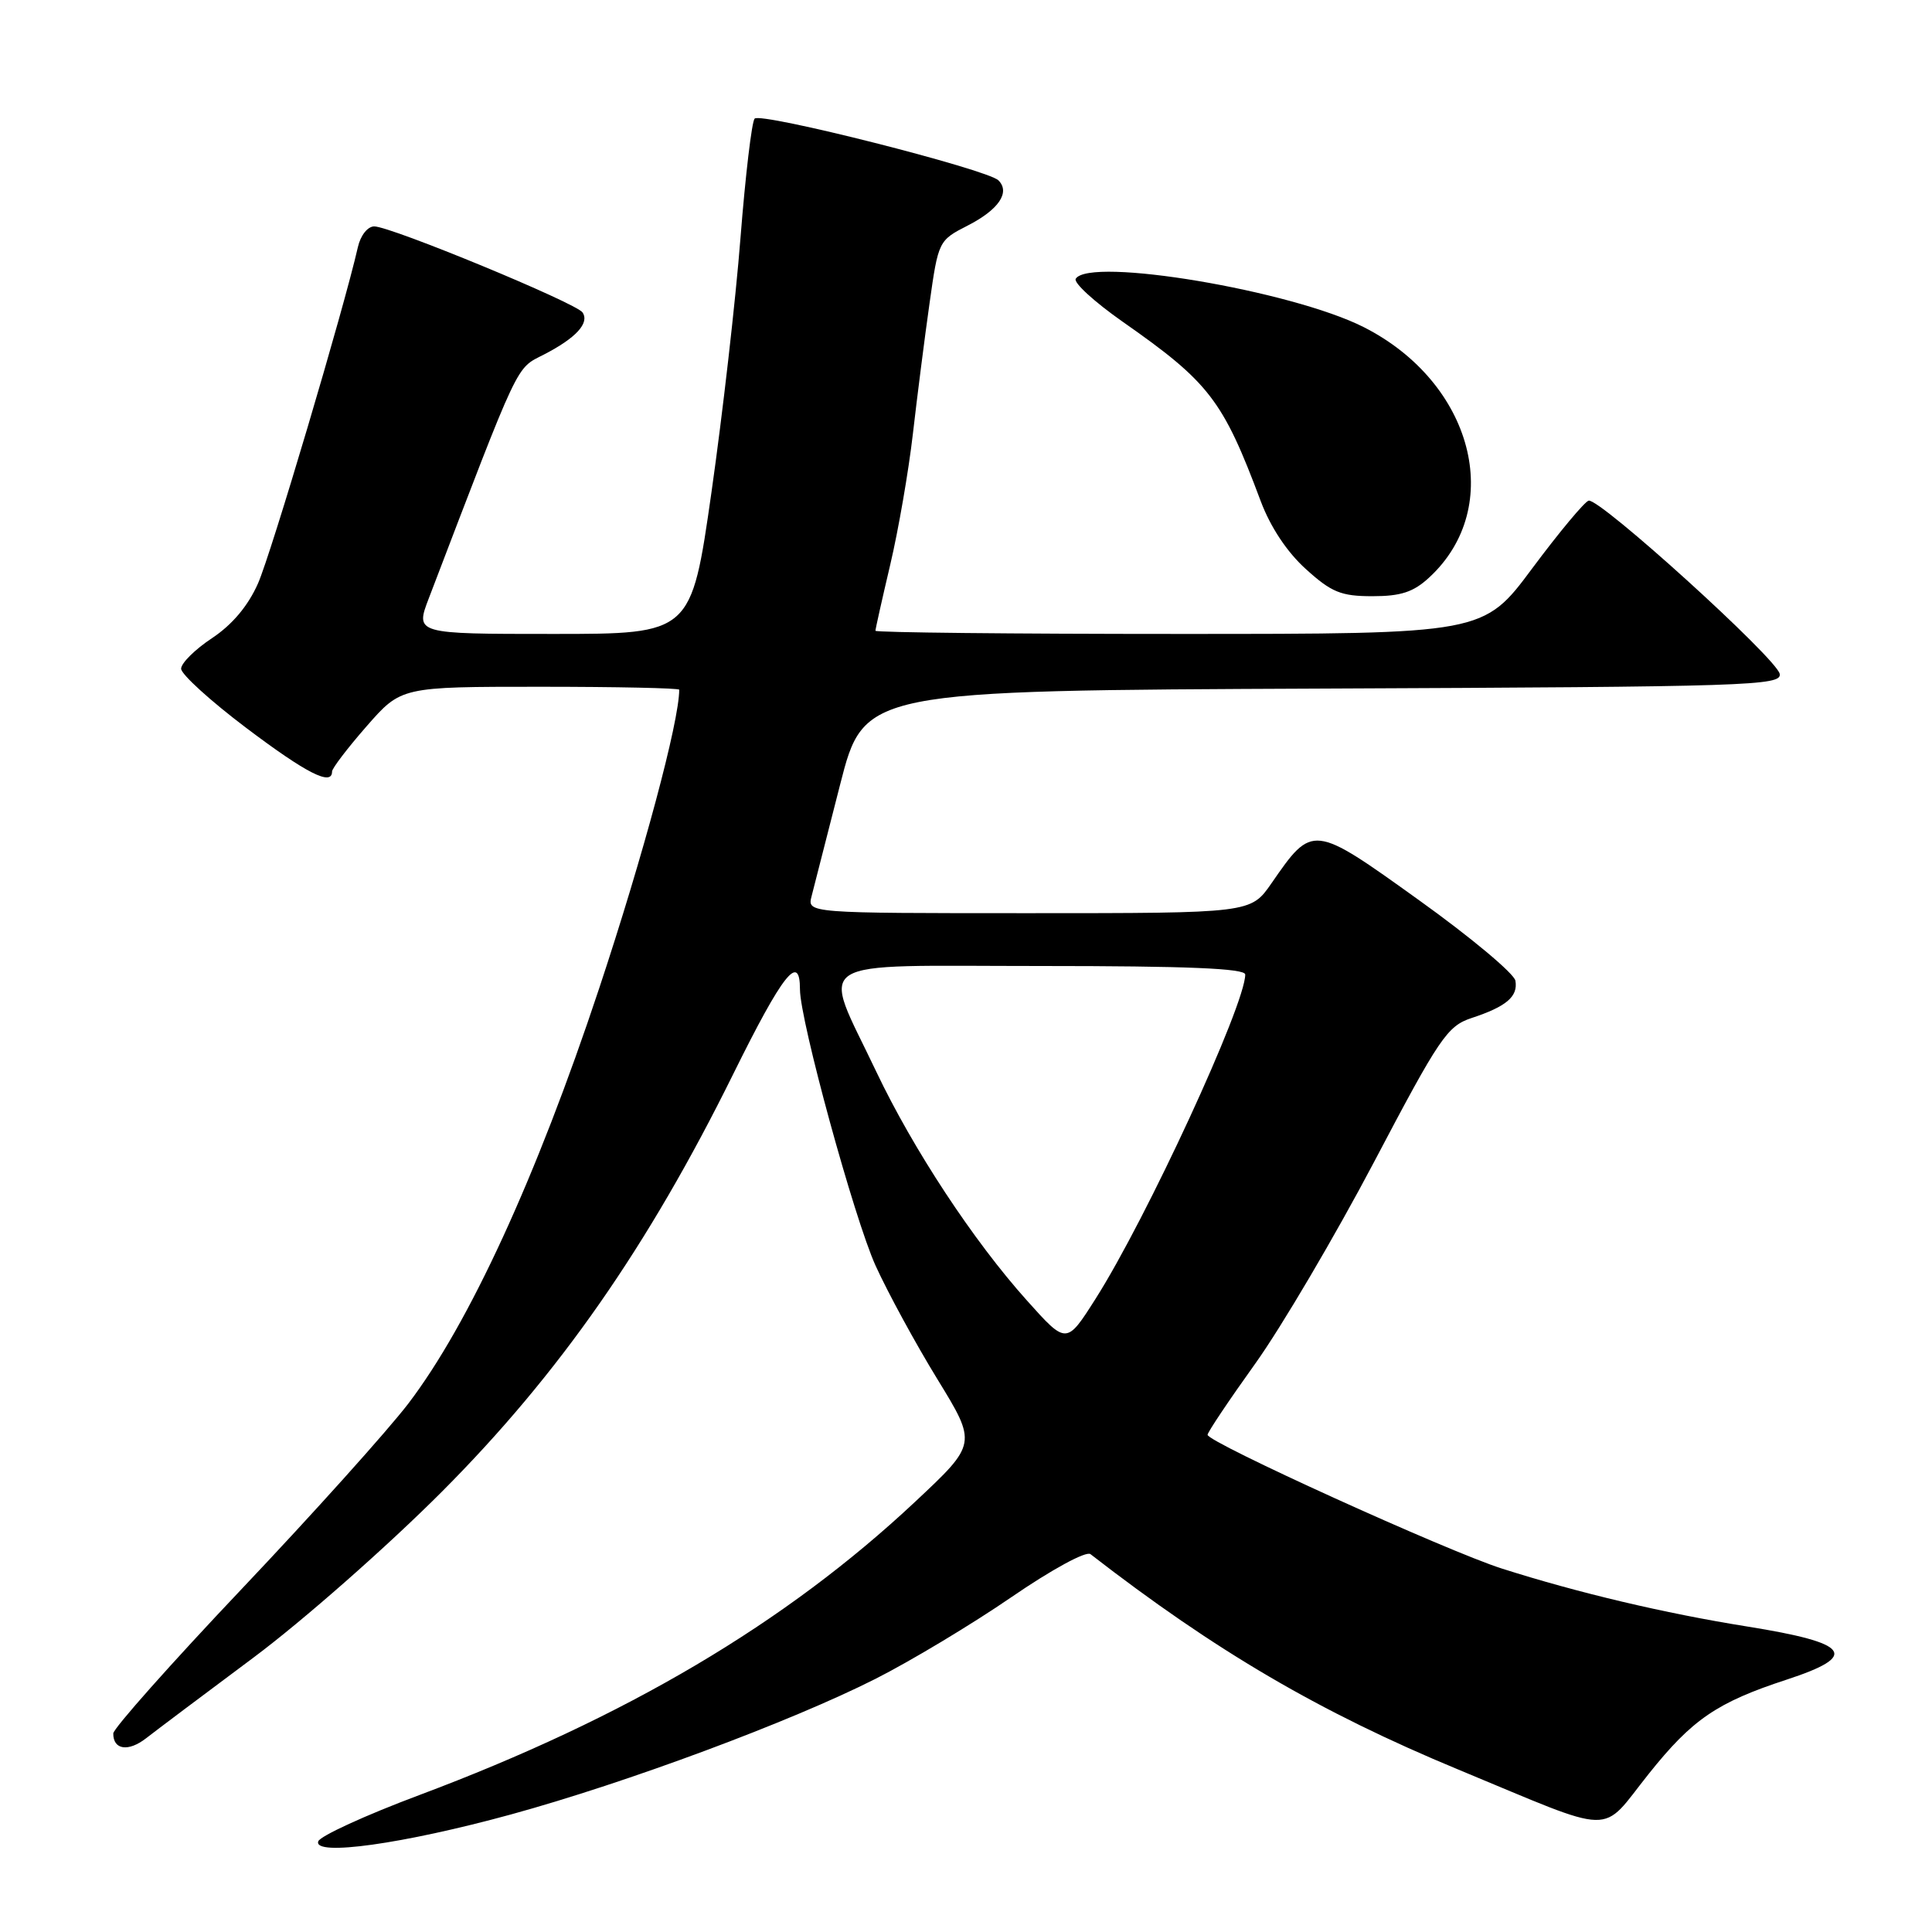 <?xml version="1.0" encoding="UTF-8" standalone="no"?>
<!DOCTYPE svg PUBLIC "-//W3C//DTD SVG 1.1//EN" "http://www.w3.org/Graphics/SVG/1.1/DTD/svg11.dtd" >
<svg xmlns="http://www.w3.org/2000/svg" xmlns:xlink="http://www.w3.org/1999/xlink" version="1.1" viewBox="0 0 256 256">
 <g >
 <path fill="currentColor"
d=" M 67.72 240.42 C 83.04 236.22 104.79 228.13 116.00 222.46 C 120.67 220.10 128.77 215.23 133.99 211.65 C 139.33 207.98 143.91 205.49 144.49 205.93 C 161.08 218.79 174.86 226.86 193.22 234.47 C 214.55 243.31 211.91 243.25 218.47 235.04 C 224.23 227.82 227.51 225.58 236.74 222.56 C 246.43 219.39 245.19 217.71 231.51 215.52 C 220.56 213.77 209.07 211.05 199.00 207.84 C 191.75 205.53 159.99 191.10 160.01 190.12 C 160.01 189.78 162.86 185.53 166.34 180.67 C 169.81 175.82 176.89 163.79 182.08 153.95 C 190.76 137.45 191.77 135.96 195.00 134.89 C 199.61 133.37 201.16 132.05 200.80 129.95 C 200.63 129.00 194.88 124.19 188.00 119.26 C 173.92 109.16 173.93 109.16 168.47 117.05 C 165.73 121.00 165.73 121.00 136.34 121.00 C 106.96 121.00 106.96 121.00 107.54 118.75 C 107.86 117.51 109.55 110.88 111.31 104.00 C 114.50 91.50 114.50 91.50 175.32 91.24 C 231.85 91.00 236.12 90.86 235.82 89.29 C 235.42 87.25 211.92 65.94 210.50 66.34 C 209.95 66.50 206.59 70.53 203.03 75.31 C 196.57 84.00 196.57 84.00 156.28 84.00 C 134.13 84.00 116.00 83.81 116.00 83.58 C 116.00 83.35 116.88 79.41 117.96 74.83 C 119.04 70.25 120.39 62.45 120.96 57.50 C 121.53 52.55 122.52 44.76 123.17 40.18 C 124.33 31.94 124.38 31.85 128.22 29.89 C 132.33 27.79 133.89 25.49 132.30 23.90 C 130.84 22.44 100.76 14.82 99.99 15.72 C 99.61 16.15 98.77 23.25 98.12 31.50 C 97.48 39.75 95.74 54.94 94.27 65.25 C 91.59 84.00 91.59 84.00 73.30 84.00 C 55.01 84.00 55.01 84.00 56.83 79.25 C 69.01 47.40 68.30 48.92 72.07 46.98 C 76.32 44.79 78.14 42.81 77.19 41.40 C 76.35 40.15 51.79 30.00 49.59 30.00 C 48.71 30.00 47.77 31.20 47.42 32.75 C 45.59 40.83 35.92 73.39 34.19 77.30 C 32.87 80.29 30.77 82.78 28.09 84.56 C 25.84 86.05 24.00 87.87 24.00 88.61 C 24.00 89.34 27.89 92.88 32.65 96.47 C 40.62 102.48 44.00 104.20 44.00 102.23 C 44.00 101.81 46.06 99.11 48.58 96.23 C 53.16 91.00 53.16 91.00 71.58 91.00 C 81.71 91.00 90.00 91.18 90.00 91.39 C 90.00 95.60 85.25 113.32 79.38 131.00 C 71.07 156.03 62.13 175.47 54.09 186.00 C 51.36 189.57 41.45 200.60 32.07 210.50 C 22.69 220.40 15.01 229.04 15.01 229.69 C 14.99 231.87 17.01 232.16 19.37 230.32 C 20.65 229.32 27.05 224.51 33.60 219.63 C 40.18 214.72 51.35 204.88 58.58 197.63 C 74.07 182.09 85.87 165.17 97.16 142.31 C 103.72 129.04 106.00 126.15 106.00 131.11 C 106.00 135.20 113.19 161.47 116.02 167.71 C 117.64 171.27 121.32 178.04 124.21 182.75 C 129.46 191.31 129.46 191.31 121.25 199.00 C 104.10 215.08 82.96 227.59 55.55 237.86 C 48.42 240.53 42.40 243.29 42.17 243.99 C 41.50 246.00 53.45 244.33 67.72 240.42 Z  M 189.40 76.50 C 199.50 67.15 195.18 50.69 180.71 43.35 C 171.14 38.50 144.36 34.00 142.54 36.94 C 142.22 37.45 145.01 40.00 148.73 42.61 C 160.25 50.67 162.03 52.99 167.05 66.40 C 168.34 69.84 170.54 73.16 173.05 75.42 C 176.44 78.49 177.70 79.00 181.86 79.00 C 185.64 79.00 187.30 78.45 189.40 76.50 Z  M 136.08 172.33 C 128.99 164.43 120.99 152.27 116.11 142.00 C 108.81 126.60 106.63 128.00 137.89 128.00 C 157.32 128.00 165.00 128.32 165.00 129.13 C 165.00 133.14 151.91 161.50 145.16 172.11 C 141.31 178.17 141.31 178.17 136.08 172.33 Z "/>
</g>
</svg>